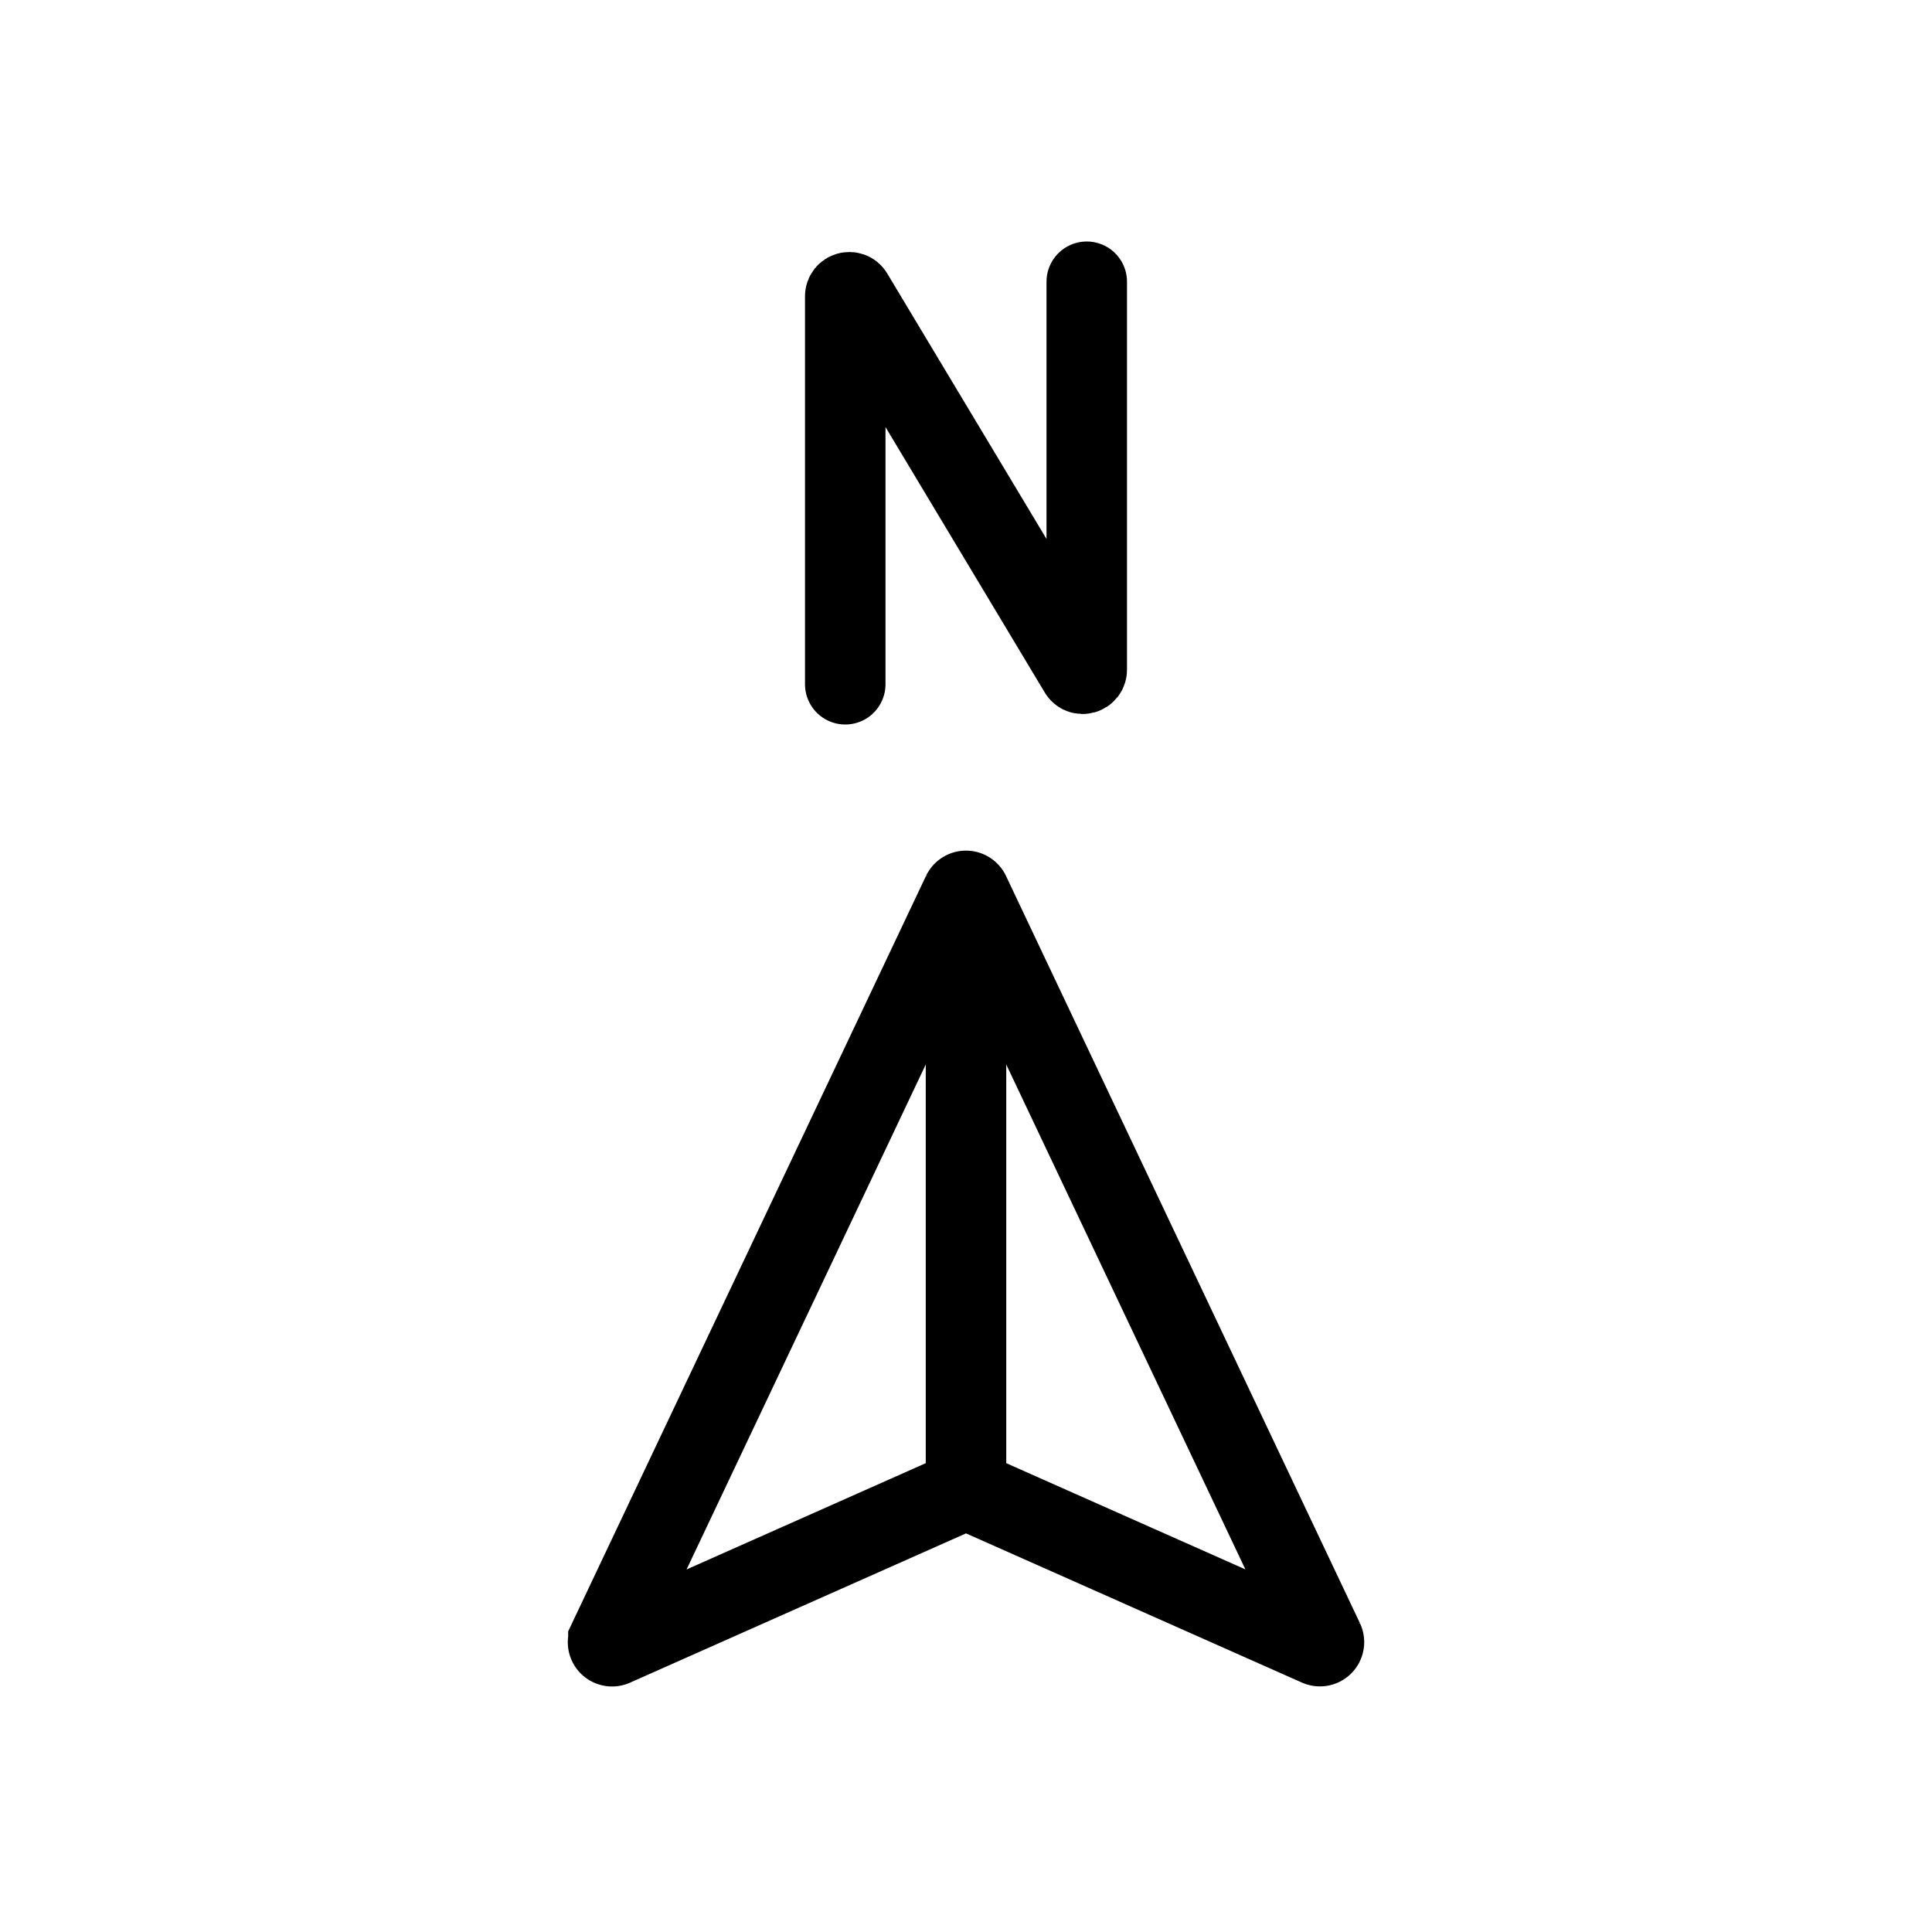 <svg xmlns="http://www.w3.org/2000/svg" xmlns:xlink="http://www.w3.org/1999/xlink" width="24" height="24" viewBox="0 0 24 24"><g fill="none" stroke="currentColor"><path stroke-linecap="round" d="m7.558 20.378l4.397-9.283a.05.05 0 0 1 .09 0l4.397 9.283a.05.05 0 0 1-.065.067L12.02 18.51a.05.05 0 0 0-.04 0l-4.357 1.936a.05.05 0 0 1-.065-.067Z"/><path d="M12 11.5v7"/><path stroke-linecap="round" d="M10.5 8.5V3.68c0-.05.067-.069.093-.025l2.814 4.69c.026.044.093.025.093-.026V3.5"/></g></svg>